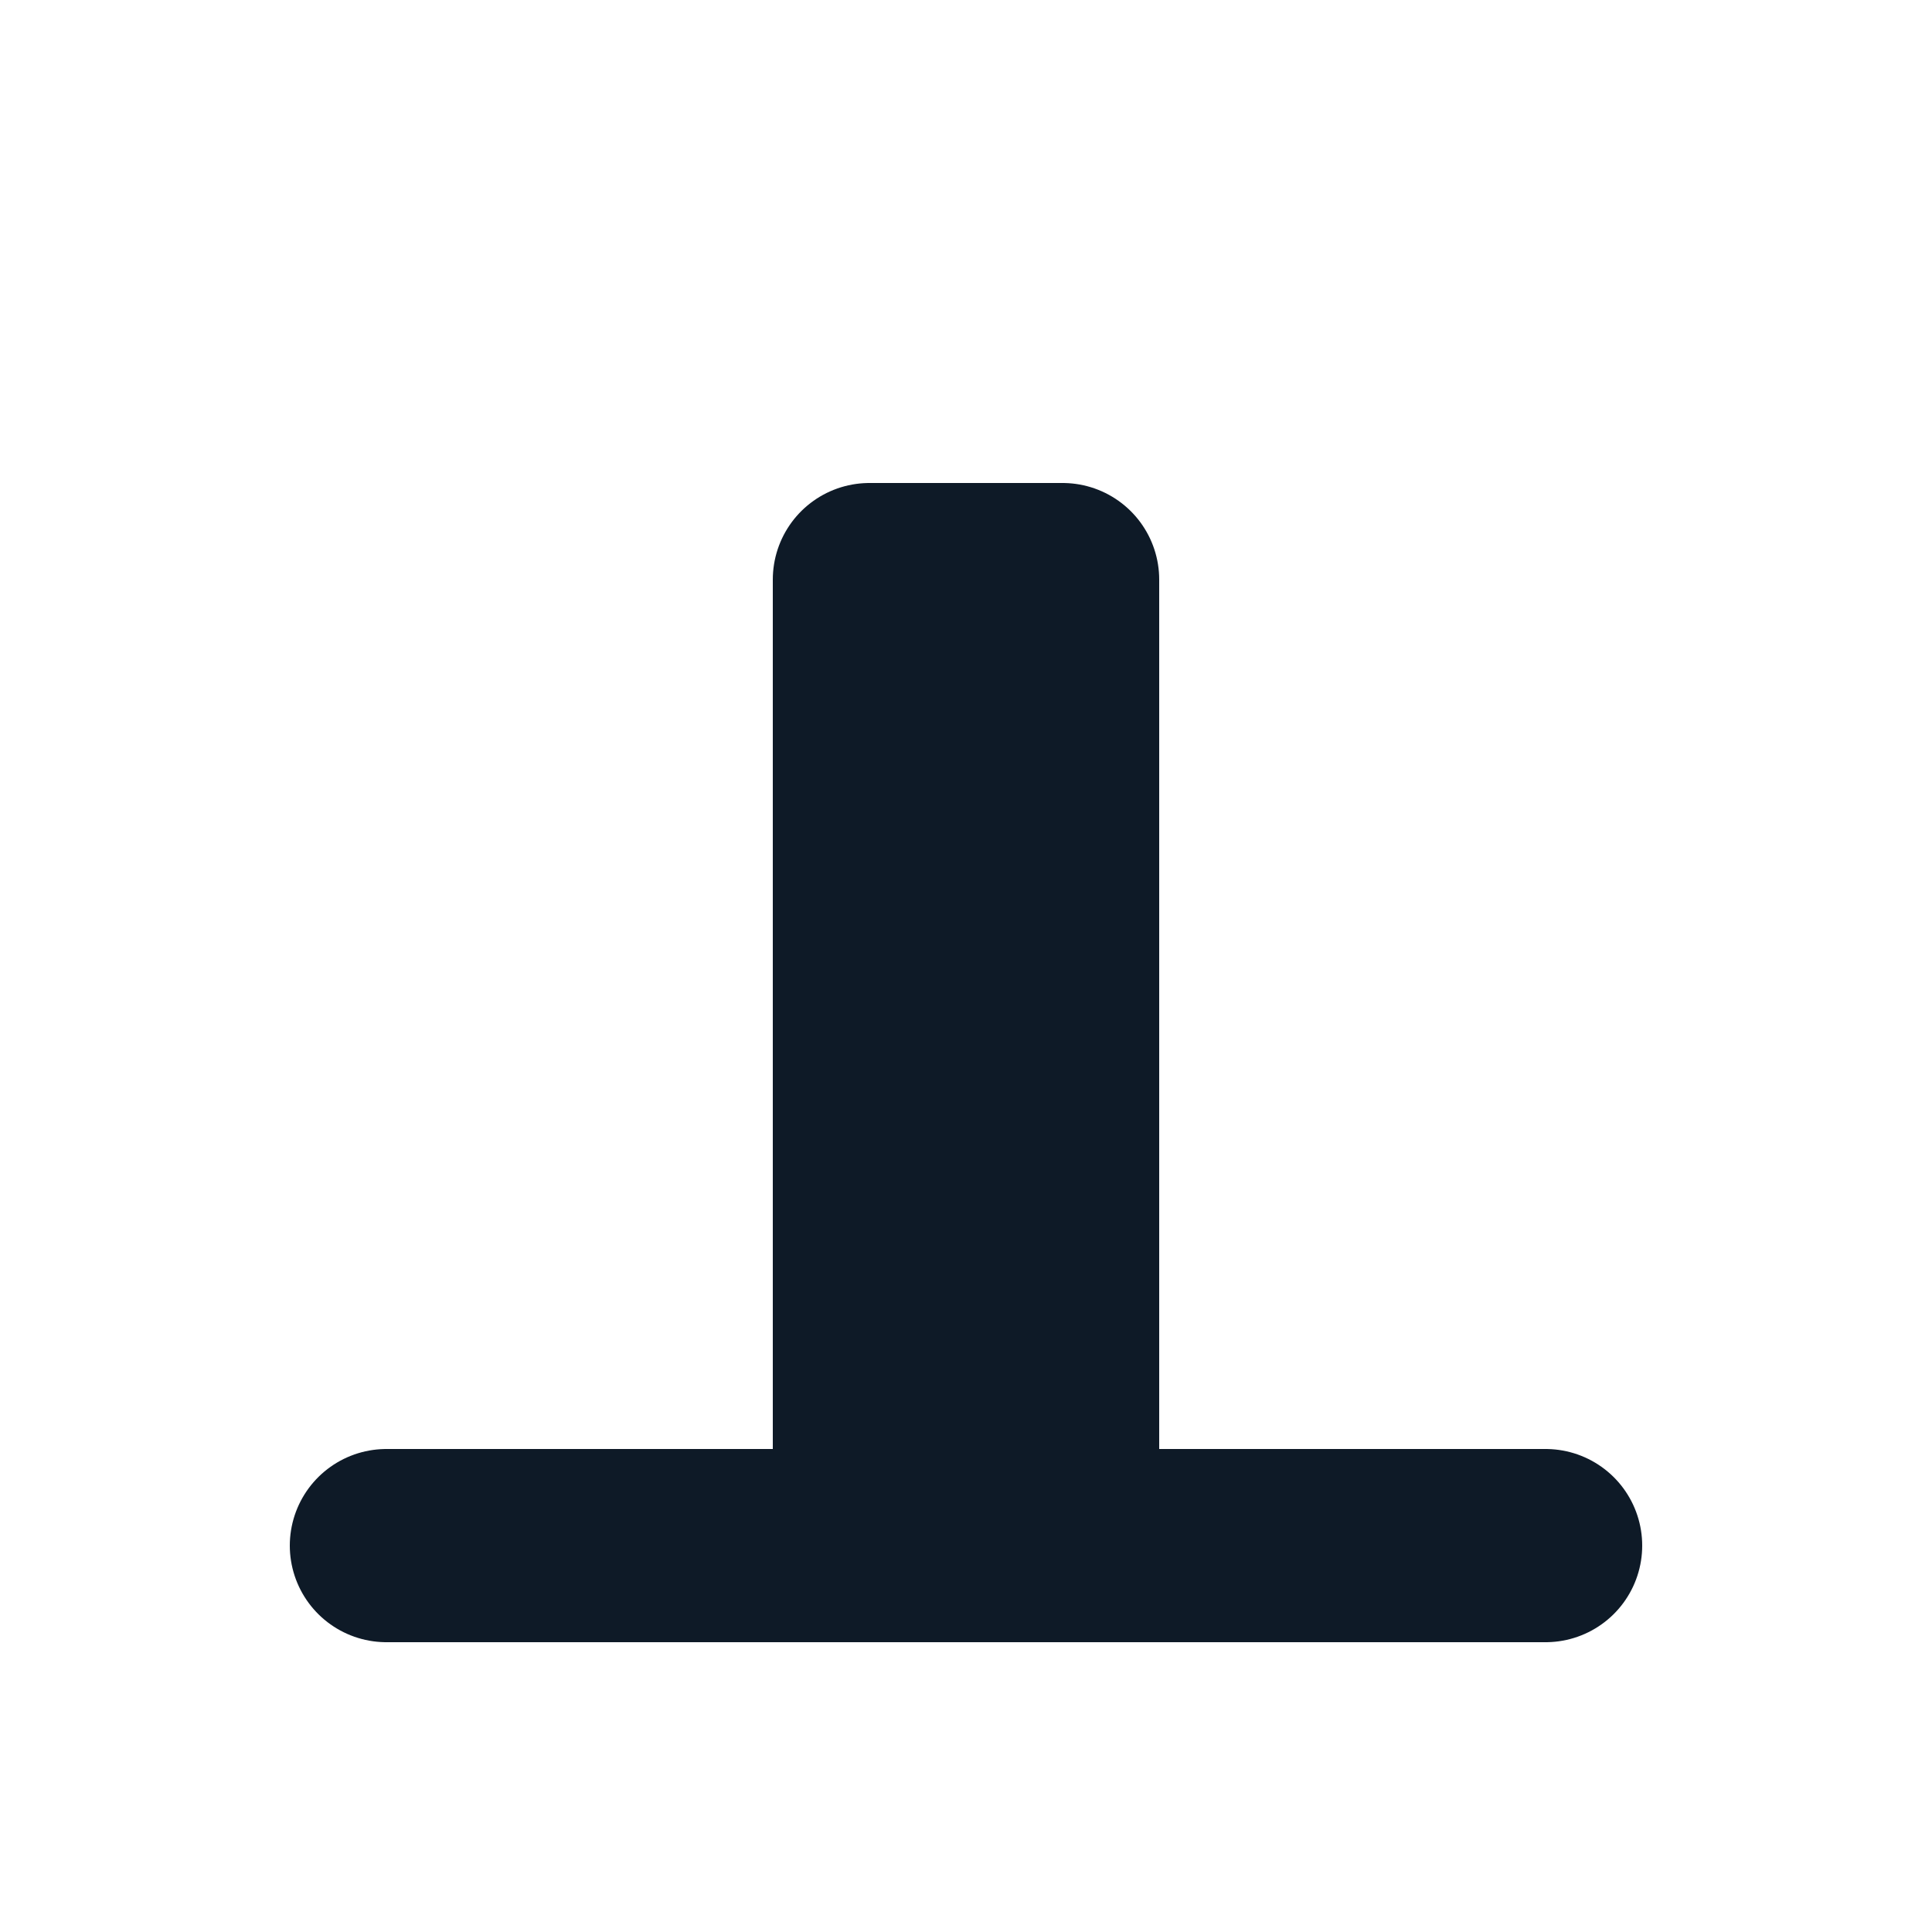 <svg fill='none' stroke='#0E1A27' stroke-width='10' stroke-dashoffset='0' stroke-dasharray='0' stroke-linecap='round' stroke-linejoin='round' xmlns='http://www.w3.org/2000/svg' viewBox='0 0 100 100'><line x1="20" y1="80" x2="80" y2="80" />
<rect x="45" y="30" width="10" height="50"/></svg>